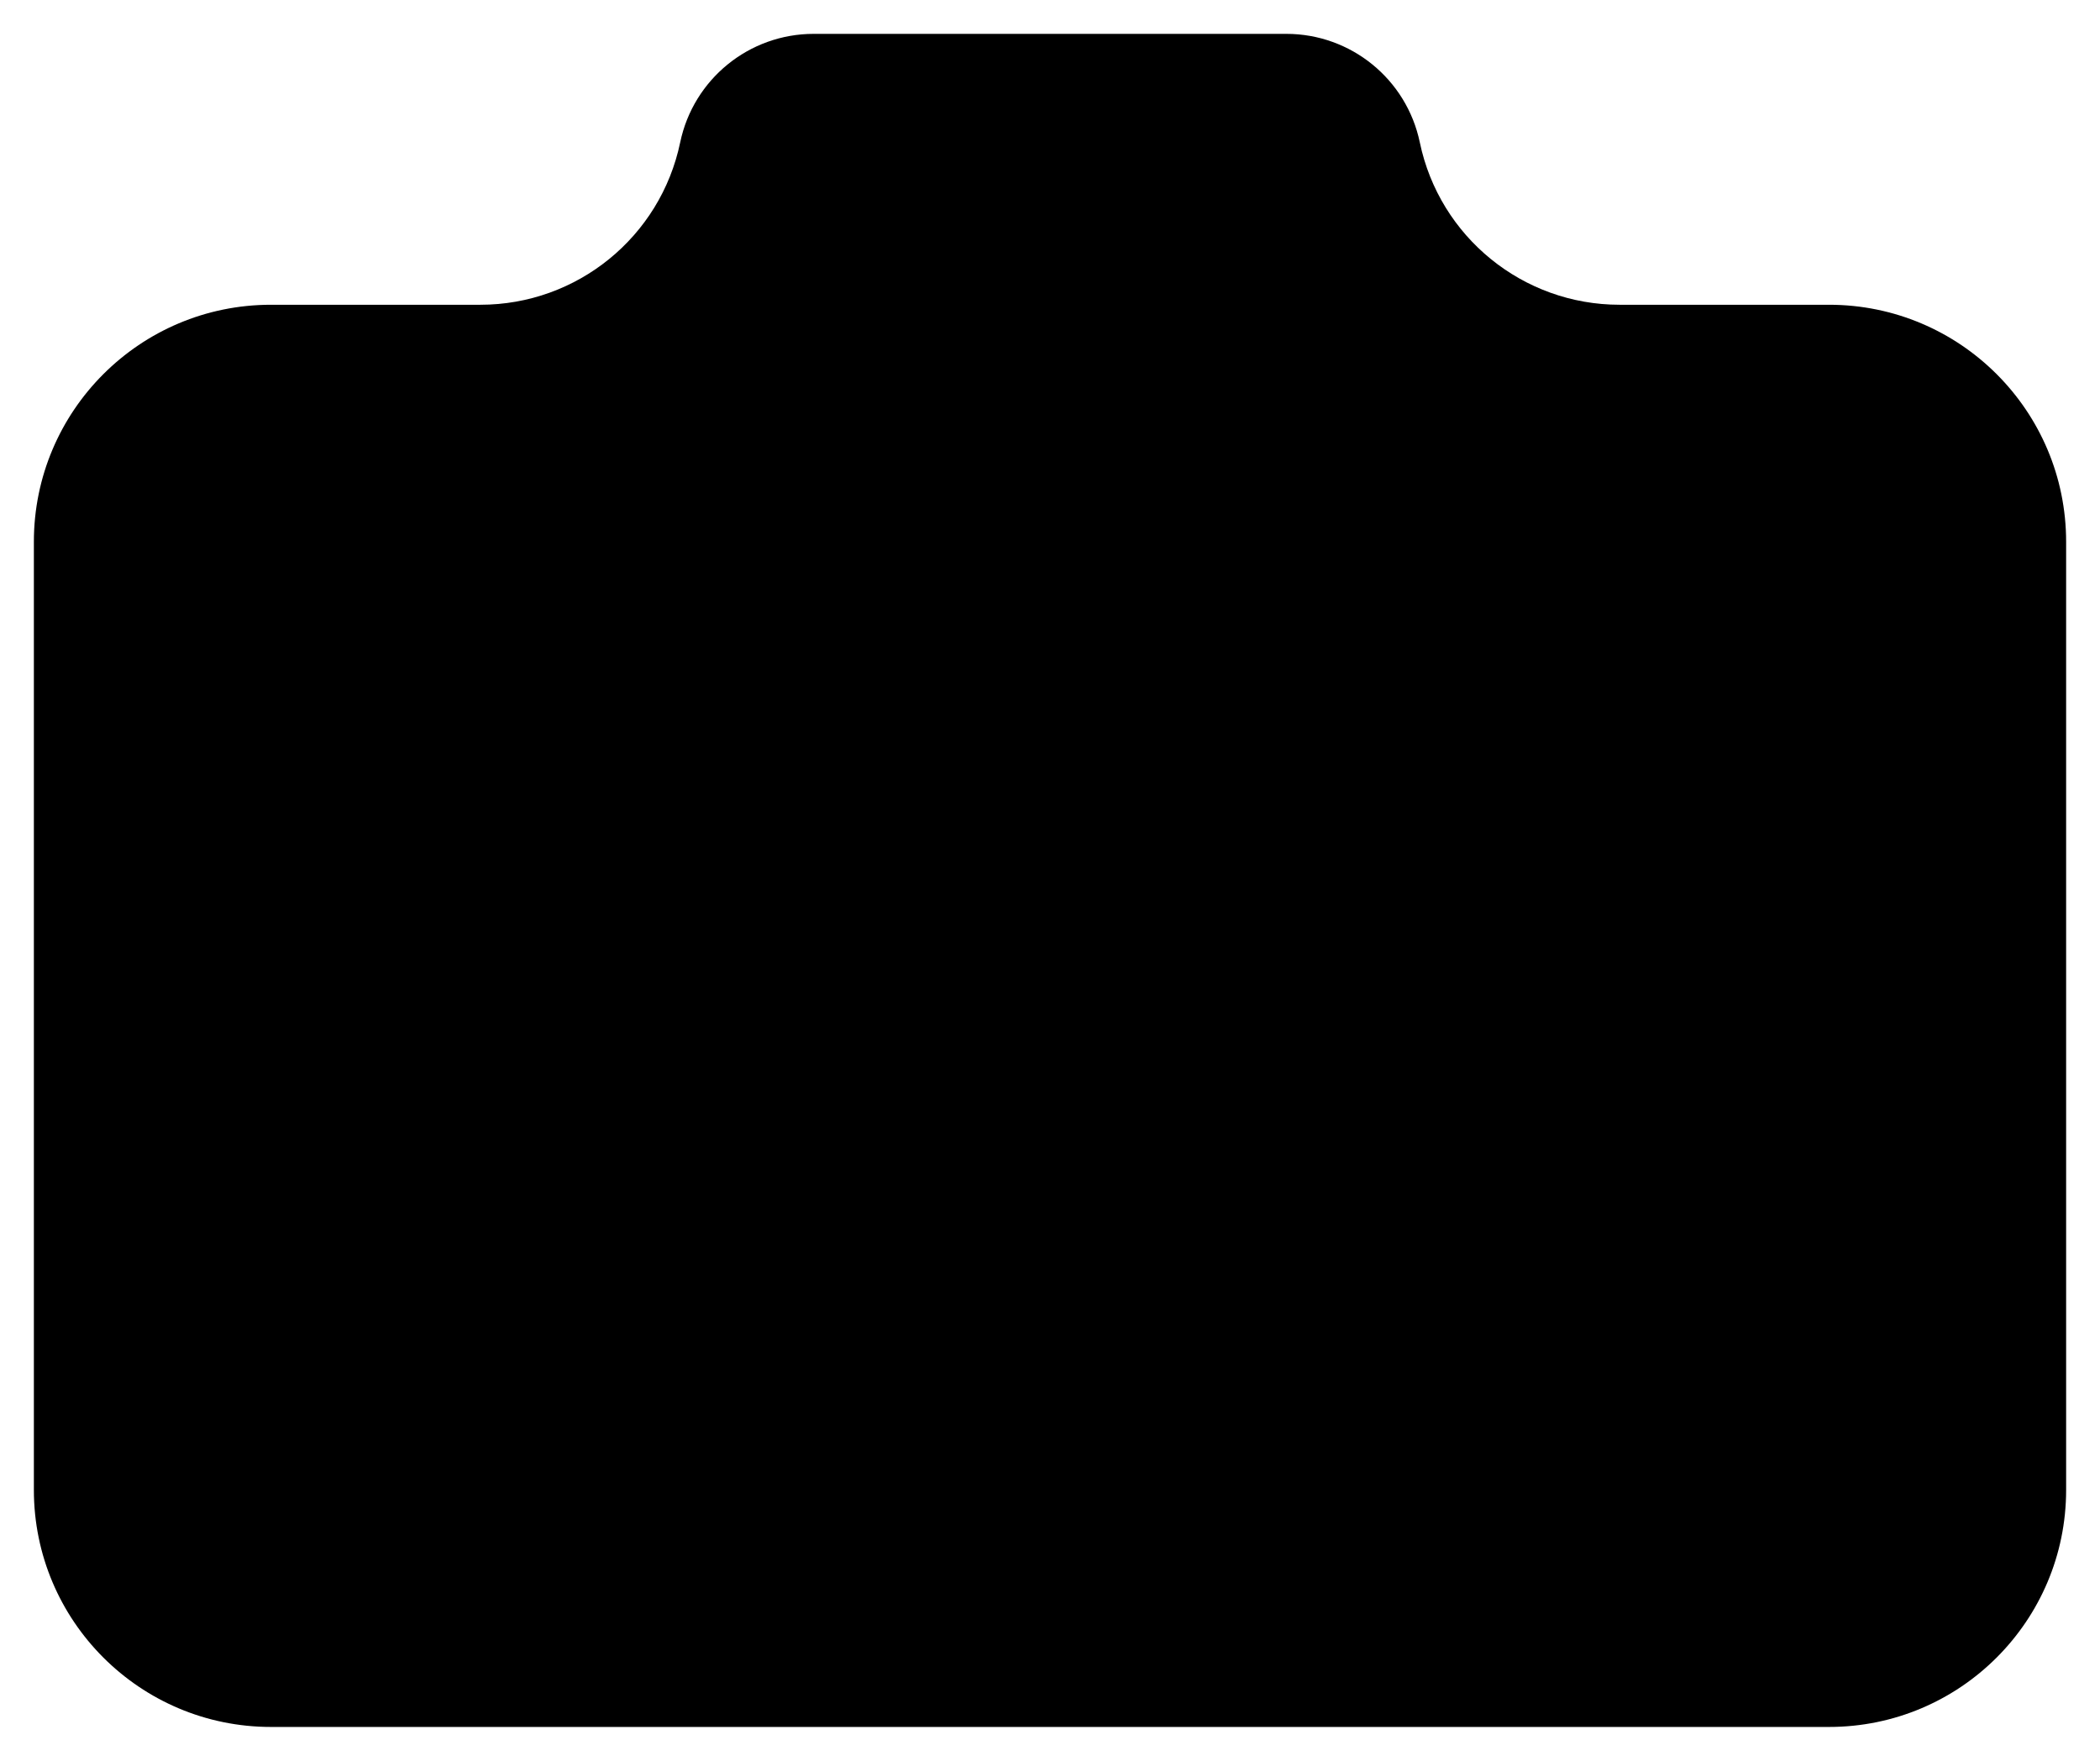 <svg width="31" height="26" viewBox="0 0 31 26" xmlns="http://www.w3.org/2000/svg">
<path d="M20.959 2.102C21.25 3.499 22.481 4.5 23.908 4.5H27C28.933 4.5 30.5 6.067 30.5 8V22C30.5 23.933 28.933 25.5 27 25.5H4C2.067 25.5 0.5 23.933 0.5 22V8C0.5 6.067 2.067 4.5 4 4.5H7.092C8.519 4.5 9.75 3.499 10.041 2.102C10.236 1.169 11.058 0.5 12.011 0.5H18.989C19.942 0.5 20.764 1.169 20.959 2.102Z"/>
<path d="M15.5 8.5C18.814 8.5 21.5 11.186 21.5 14.5C21.5 17.814 18.814 20.5 15.5 20.5C12.186 20.5 9.5 17.814 9.5 14.5C9.5 11.186 12.186 8.5 15.5 8.5Z"/>
<path d="M5.5 7.5C6.605 7.5 7.5 8.395 7.5 9.5C7.5 10.605 6.605 11.5 5.5 11.5C4.395 11.5 3.5 10.605 3.5 9.5C3.5 8.395 4.395 7.5 5.5 7.5Z"/>
</svg>
